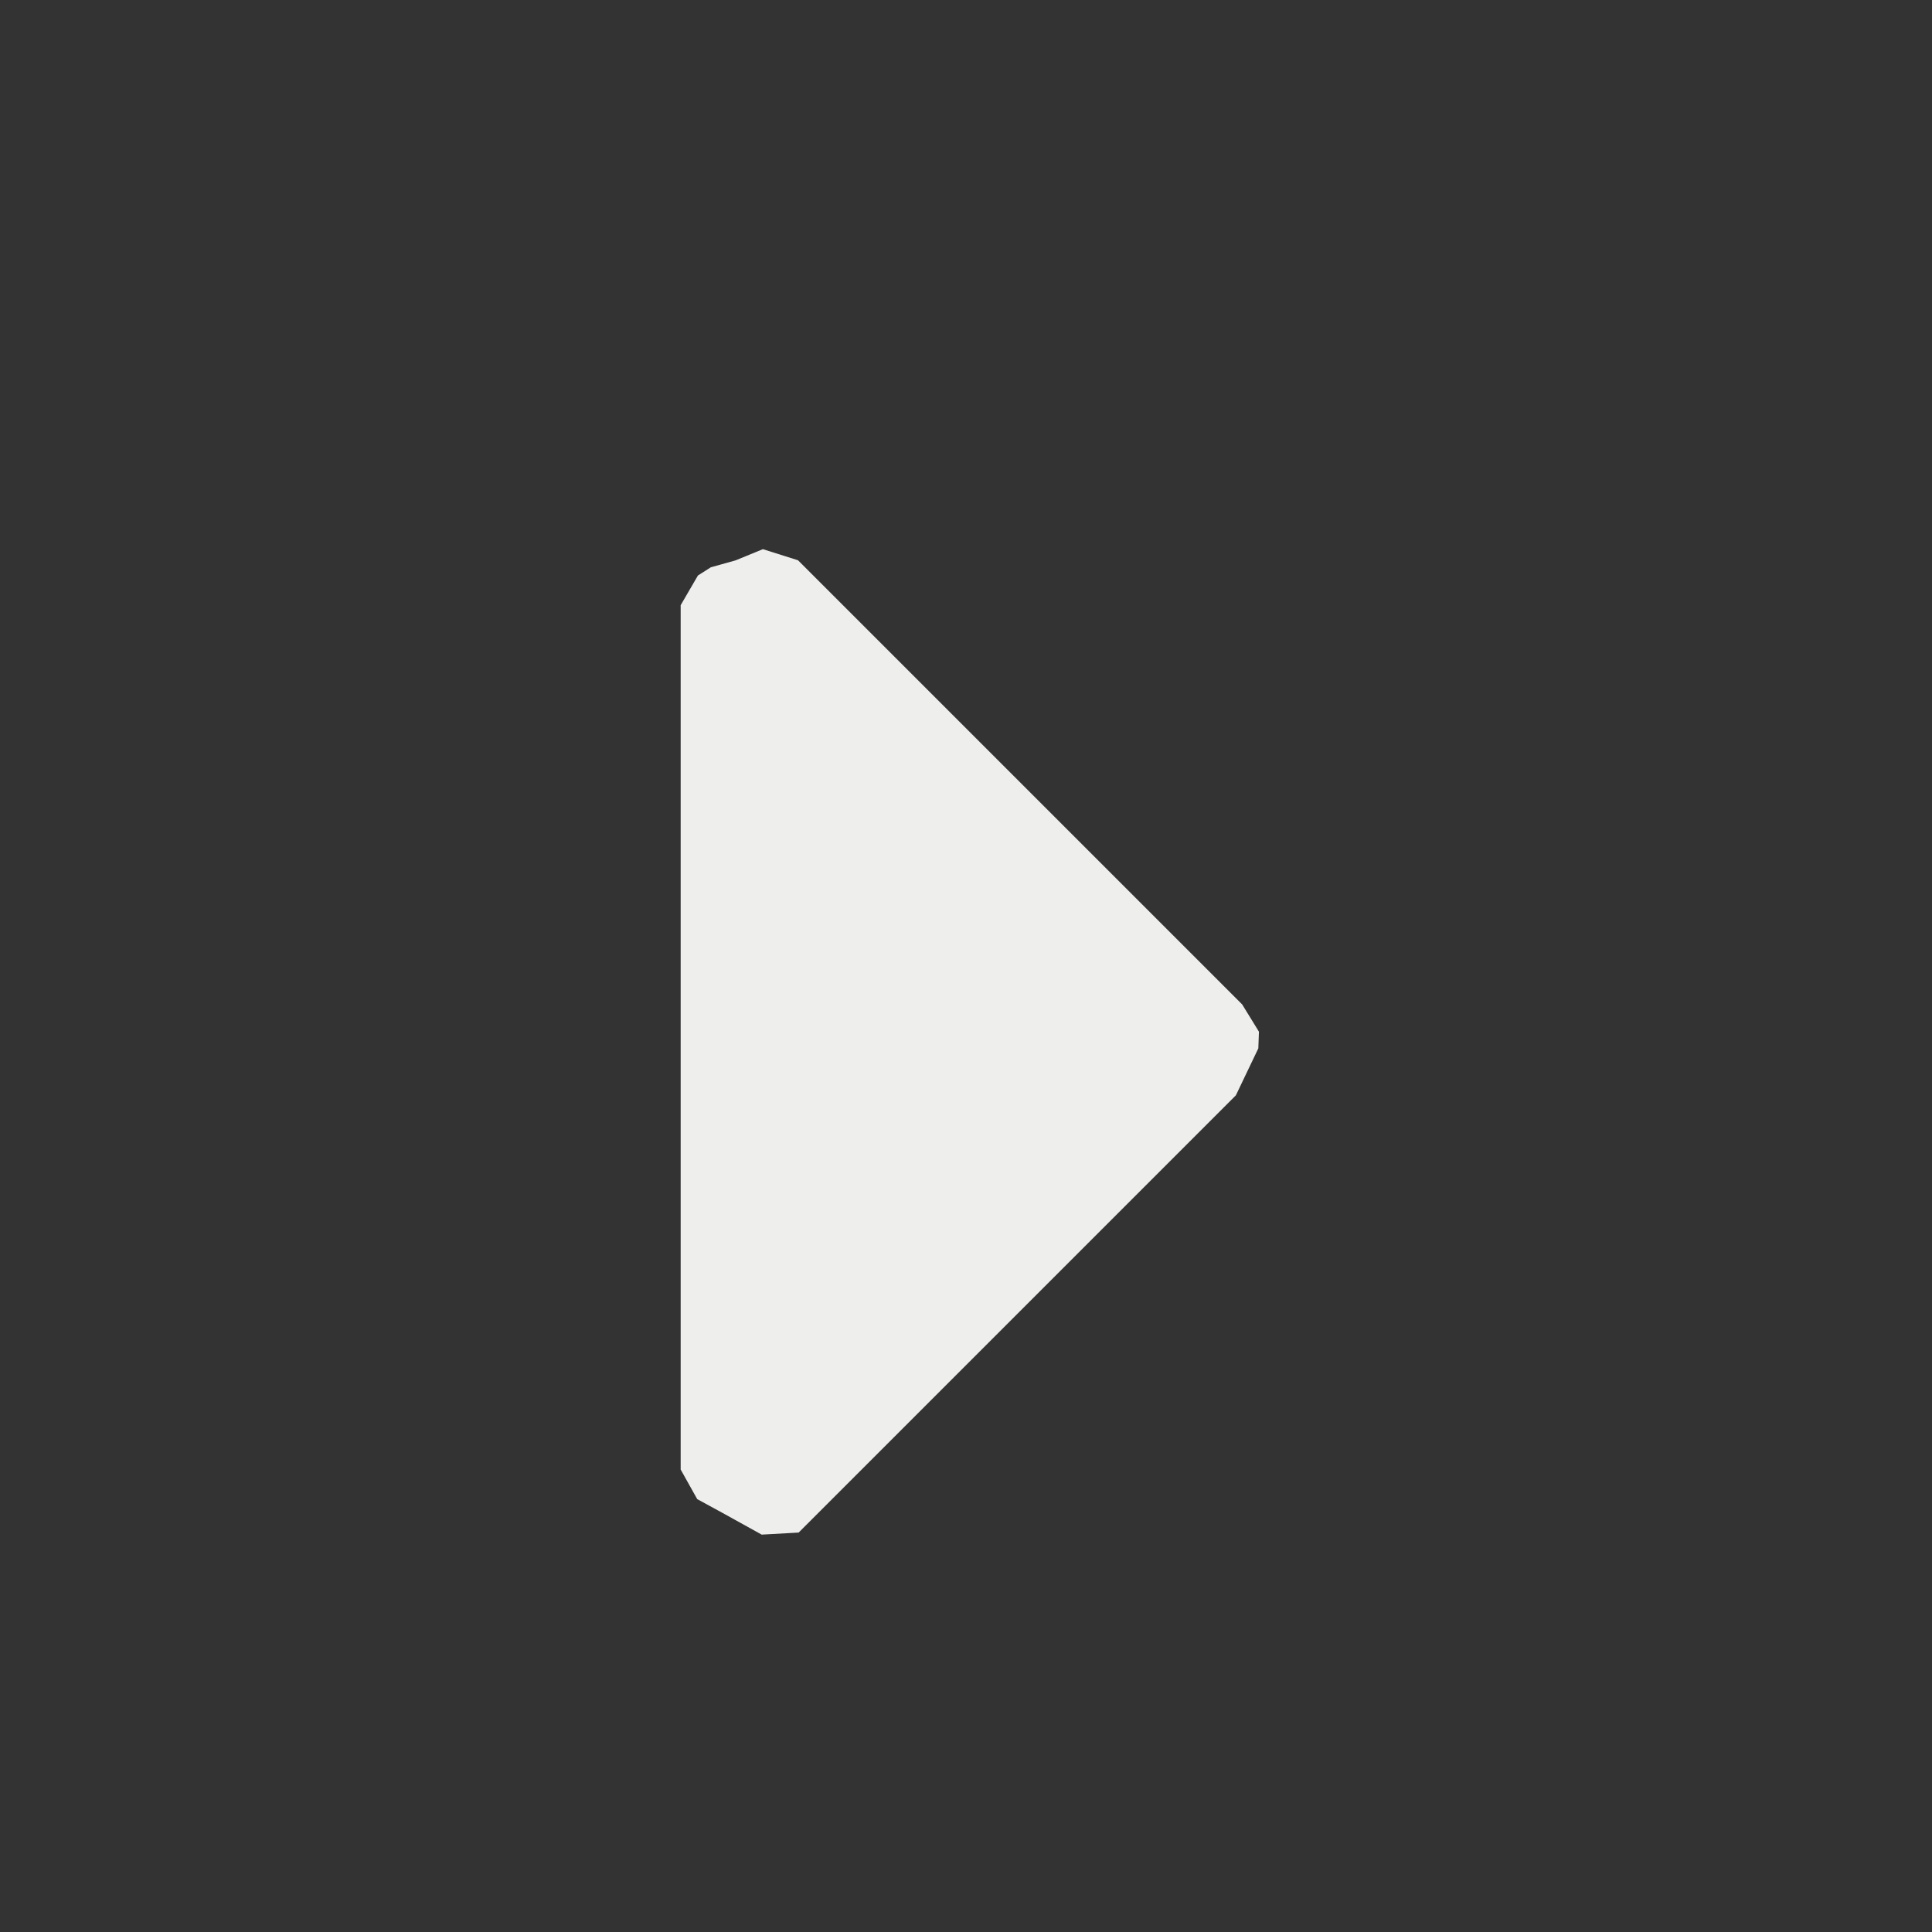 <?xml version="1.0" encoding="UTF-8" standalone="no"?>
<svg
   width="16"
   height="16"
   viewBox="0 0 16 16"
   version="1.1"
   id="svg49413"
   sodipodi:docname="pan-end.svg"
   inkscape:version="1.1.2 (0a00cf5339, 2022-02-04)"
   xmlns:inkscape="http://www.inkscape.org/namespaces/inkscape"
   xmlns:sodipodi="http://sodipodi.sourceforge.net/DTD/sodipodi-0.dtd"
   xmlns="http://www.w3.org/2000/svg"
   xmlns:svg="http://www.w3.org/2000/svg">
  <rect x="0" y="0" width="16" height="16" fill="#333333" stroke="none"/>
  <sodipodi:namedview
     id="namedview49415"
     pagecolor="#1f1f1f"
     bordercolor="#666666"
     borderopacity="1.0"
     inkscape:pageshadow="2"
     inkscape:pageopacity="0"
     inkscape:pagecheckerboard="0"
     showgrid="false"
     inkscape:zoom="103.375"
     inkscape:cx="8.0048368"
     inkscape:cy="7.9951632"
     inkscape:window-width="1872"
     inkscape:window-height="928"
     inkscape:window-x="0"
     inkscape:window-y="35"
     inkscape:window-maximized="1"
     inkscape:current-layer="svg49413" />
  <defs
     id="defs49409">
    <style
       id="current-color-scheme"
       type="text/css">
   .ColorScheme-Text { color:#eeeeec; } .ColorScheme-Highlight { color:#367bf0; } .ColorScheme-NeutralText { color:#ffcc44; } .ColorScheme-PositiveText { color:#3db47e; } .ColorScheme-NegativeText { color:#dd4747; }
  </style>
  </defs>
  <path
     style="fill:currentColor"
     class="ColorScheme-Text"
     d="m 5.983,12.529 0.325,0.18 v 0 0 L 6.614,12.692 10.235,9.071 v 0 l 0.186,-0.389 0.005,-0.138 0.003,-0.086 -0.003,0.086 L 10.287,8.318 6.609,4.64 6.459,4.49 6.37,4.401 v 0 L 5.957,3.988 6.609,4.64 6.318,4.548 6.091,4.641 v 0 l -0.204,0.057 -0.107,0.068 -0.143,0.246 v 0 0 0 0 0 7.158 0.633 0 -0.633 l 0.137,0.245 z"
     id="path49411"
     sodipodi:nodetypes="ccccccccccccccccccccccccccccccccccc" />
</svg>
